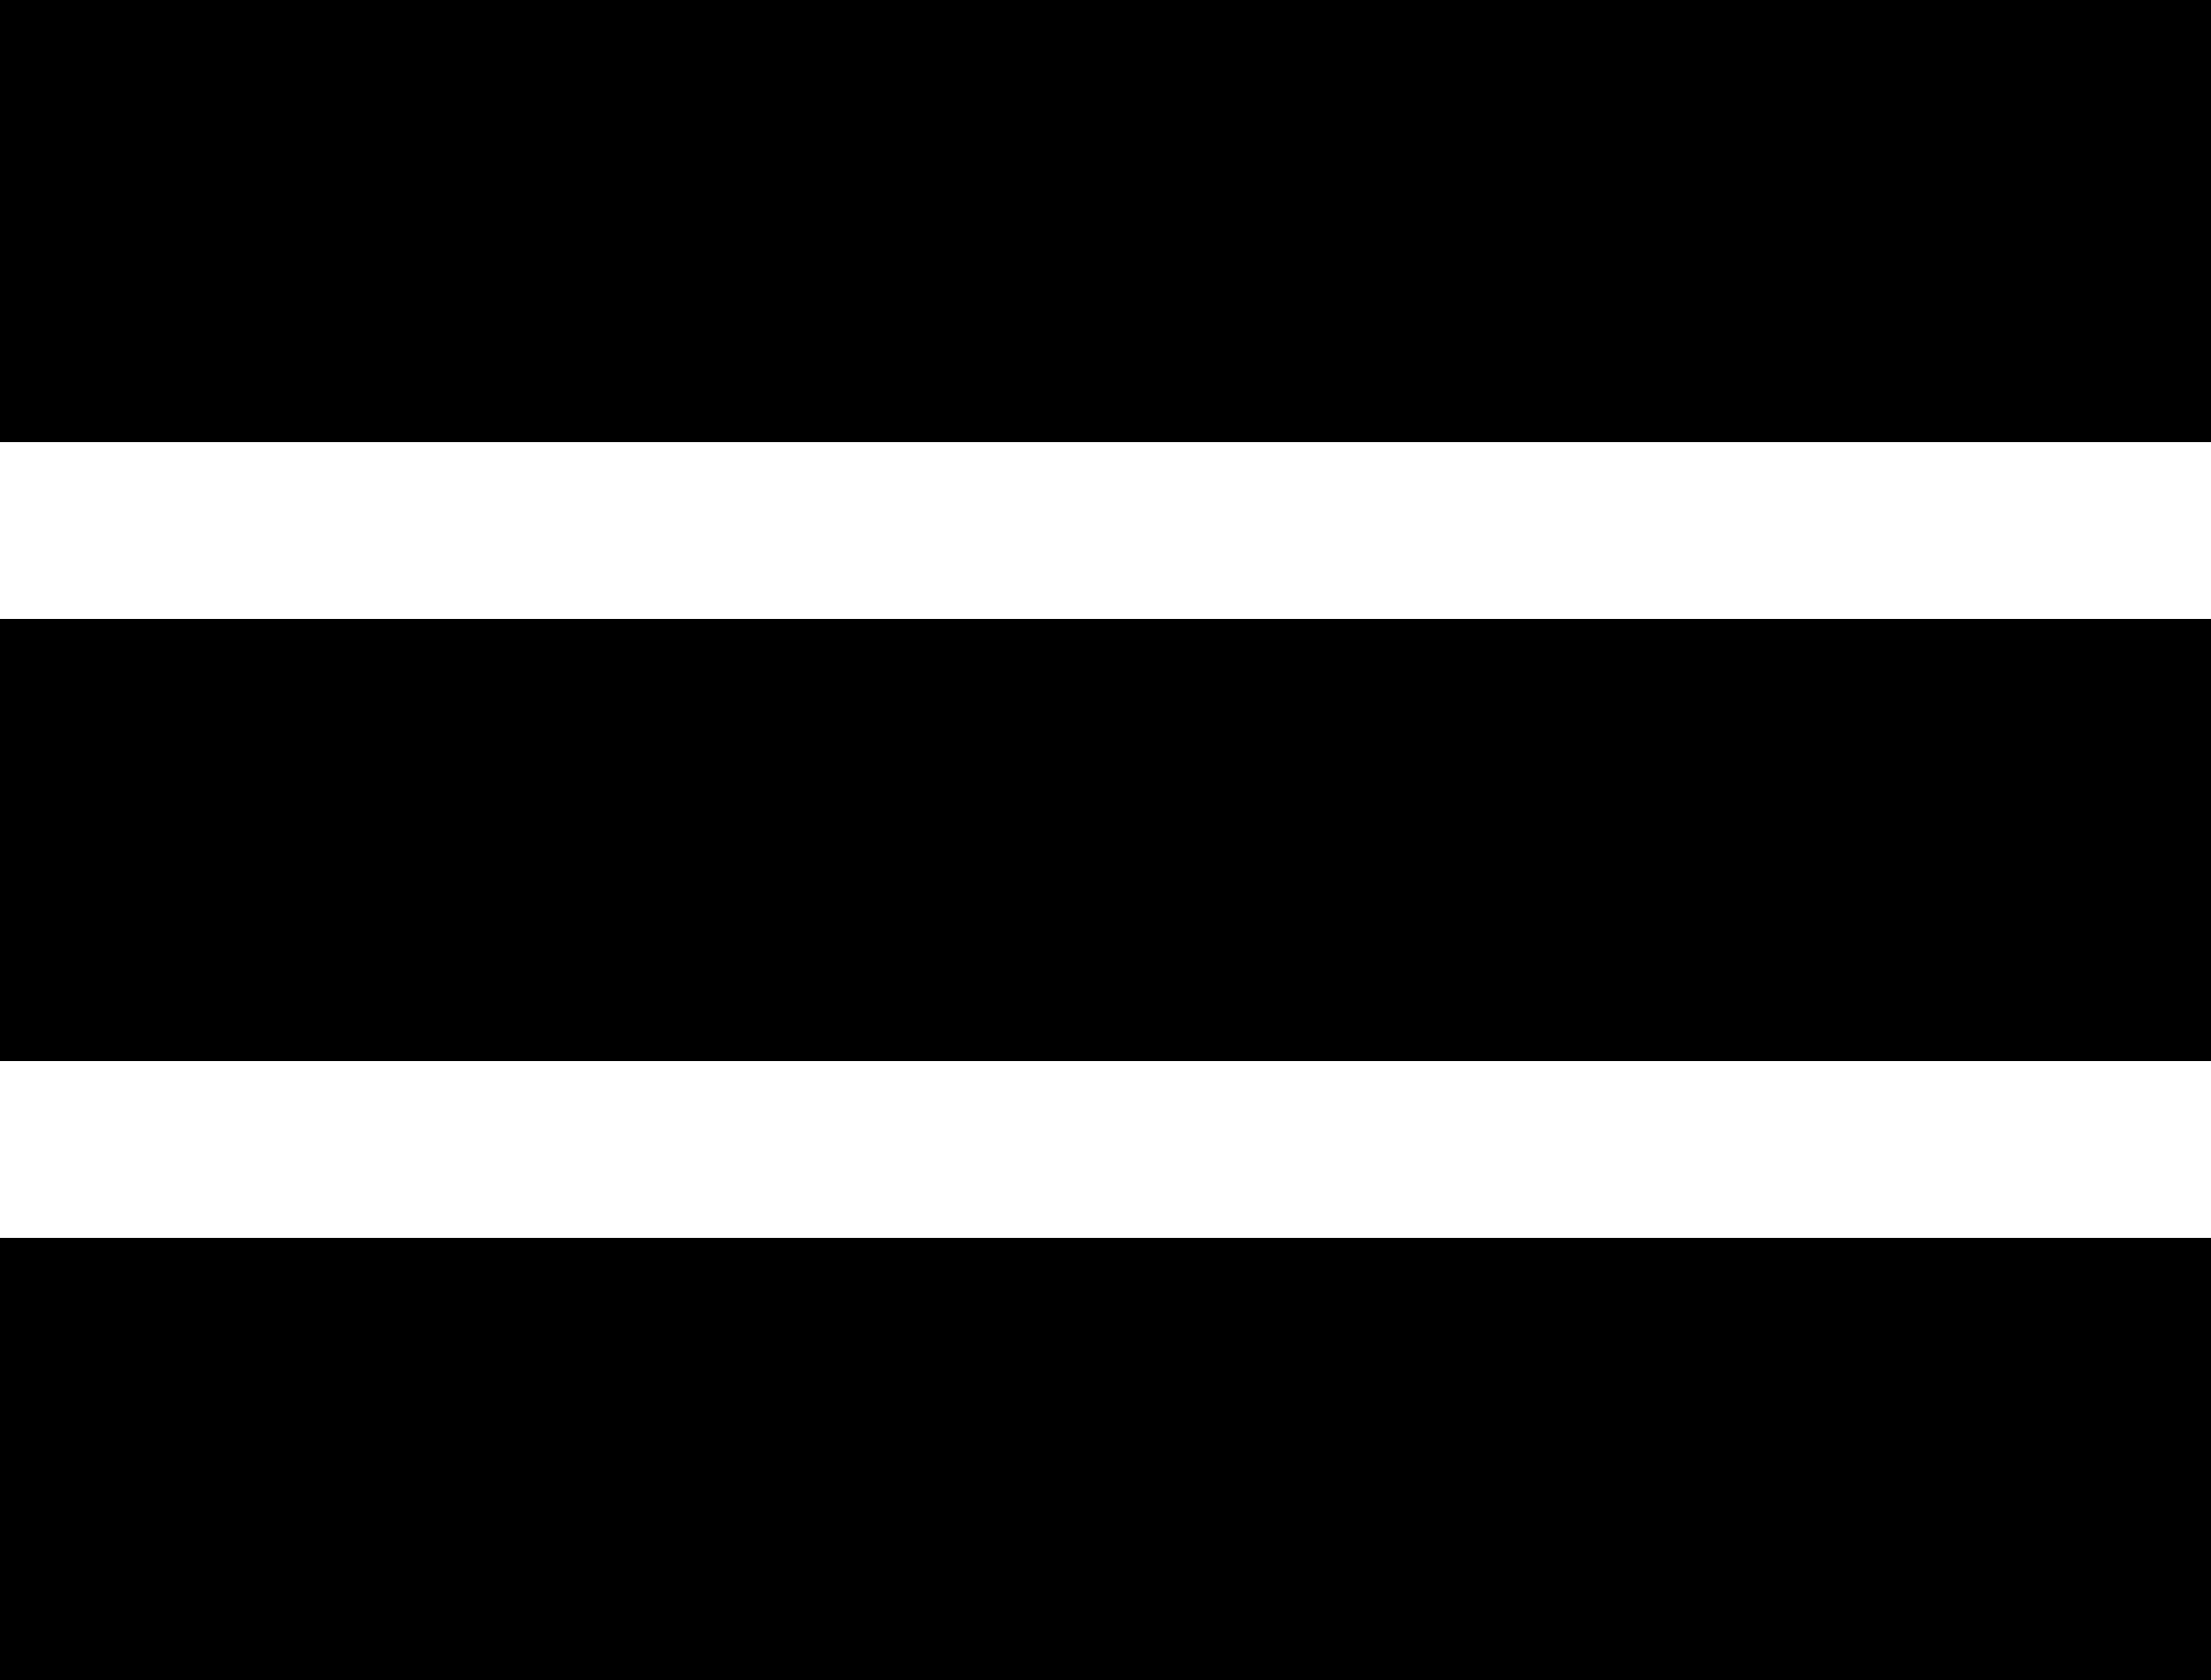 <svg xmlns="http://www.w3.org/2000/svg" width="25" height="19" viewBox="0 0 25 19"><defs><style></style></defs><g transform="translate(-1651 -144)"><g class="a" transform="translate(1651 144)"><rect class="b" width="25" height="5"/><rect class="c" x="0.5" y="0.5" width="24" height="4"/></g><g class="a" transform="translate(1651 151)"><rect class="b" width="25" height="5"/><rect class="c" x="0.5" y="0.5" width="24" height="4"/></g><g class="a" transform="translate(1651 158)"><rect class="b" width="25" height="5"/><rect class="c" x="0.5" y="0.5" width="24" height="4"/></g></g></svg>
